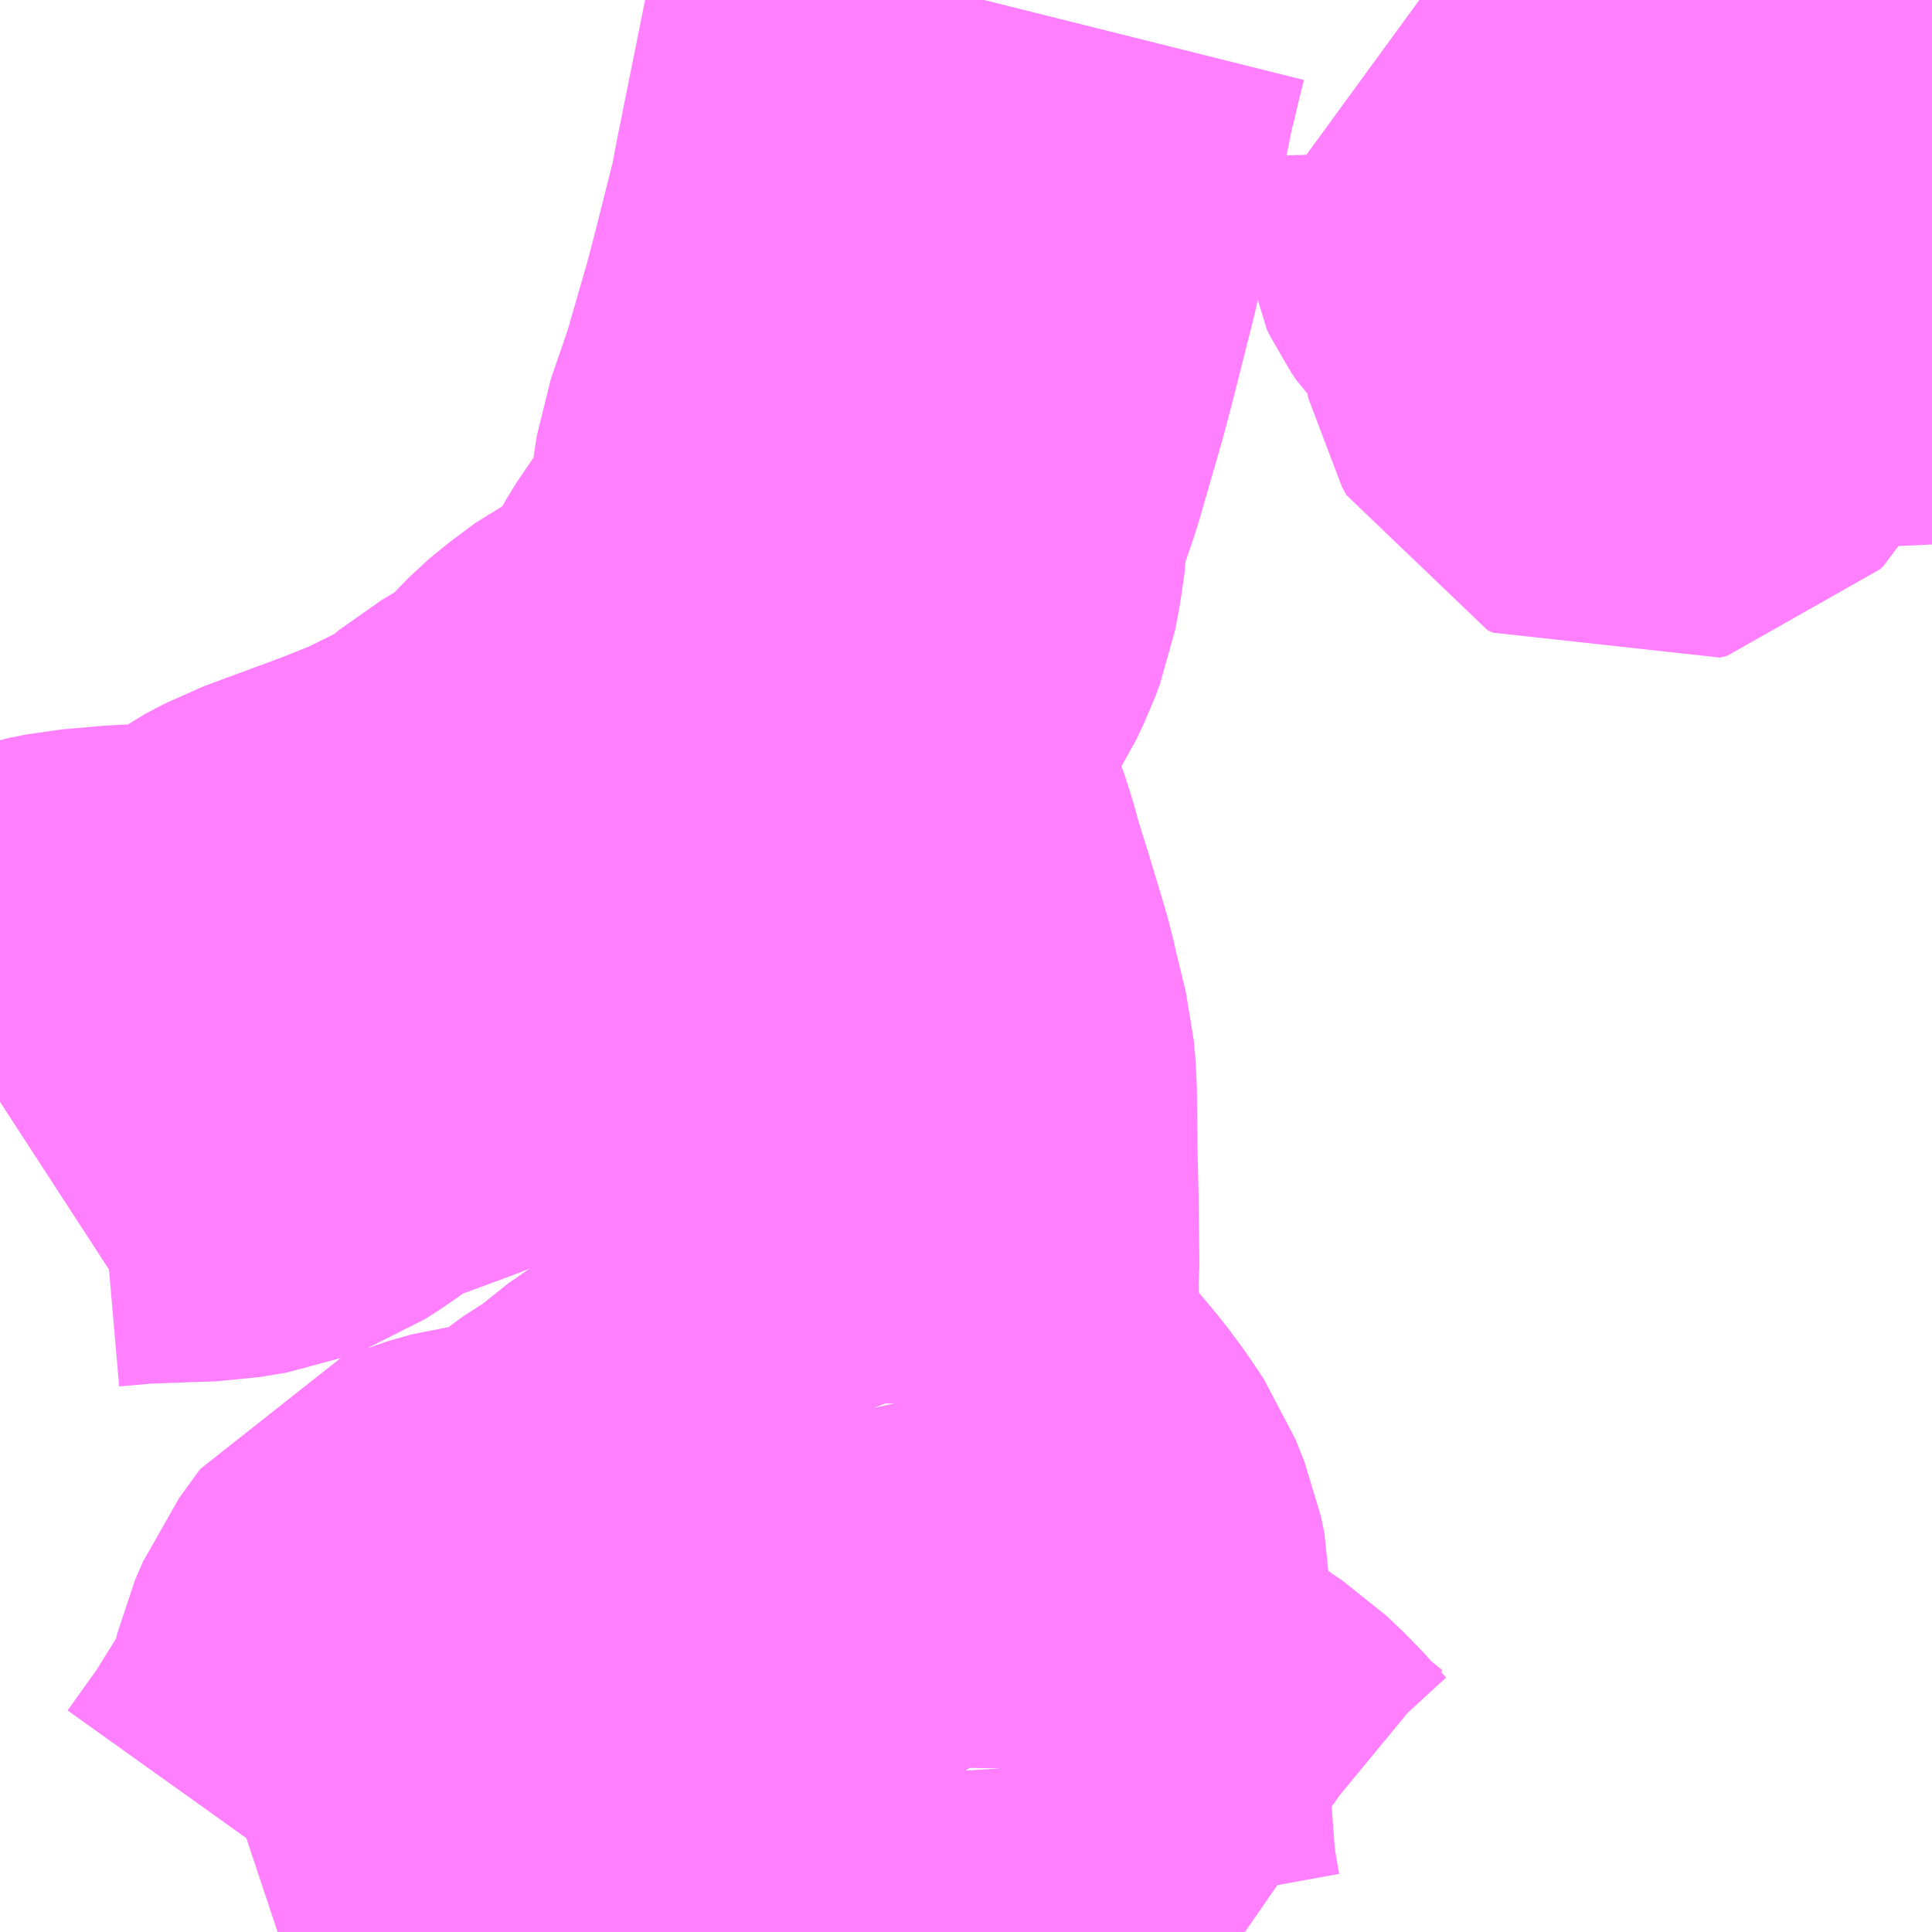 <?xml version="1.0" encoding="UTF-8"?>
<svg  xmlns="http://www.w3.org/2000/svg" xmlns:xlink="http://www.w3.org/1999/xlink" xmlns:go="http://purl.org/svgmap/profile" property="N07_001,N07_002,N07_003,N07_004,N07_005,N07_006,N07_007" viewBox="13513.184 -3487.061 2.197 2.197" go:dataArea="13513.18359375 -3487.060546875 2.197265625 2.197265625" >
<globalCoordinateSystem srsName="http://purl.org/crs/84" transform="matrix(100.0,0.0,0.0,-100.0,0.0,0.0)" />
<defs>
 <g id="p0" >
  <circle cx="0.0" cy="0.0" r="3" stroke="green" stroke-width="0.75" vector-effect="non-scaling-stroke" />
 </g>
</defs>
<g fill="none" fill-rule="evenodd" stroke="#FF00FF" stroke-width="0.75" opacity="0.5" vector-effect="non-scaling-stroke" stroke-linejoin="bevel" >
<path content="3,三木市,健康福祉センター～大門・市野瀬～健康福祉センター3,1.8,0.0,4.0," xlink:title="3" d="M13514.338,-3484.863L13514.336,-3484.874L13514.334,-3484.885L13514.329,-3484.916L13514.324,-3484.984L13514.324,-3484.988L13514.32,-3485.05"/>
<path content="3,三木市,健康福祉センター～大門・市野瀬～健康福祉センター3,1.8,0.0,4.0," xlink:title="3" d="M13514.599,-3484.863L13514.586,-3484.872L13514.552,-3484.9L13514.541,-3484.912L13514.523,-3484.932L13514.502,-3484.952L13514.481,-3484.966L13514.468,-3484.976L13514.451,-3484.983L13514.443,-3484.992L13514.405,-3485.017L13514.361,-3485.042L13514.351,-3485.046L13514.344,-3485.047L13514.32,-3485.05"/>
<path content="3,三木市,健康福祉センター～大門・市野瀬～健康福祉センター3,1.8,0.0,4.0," xlink:title="3" d="M13514.32,-3485.05L13514.321,-3485.113L13514.318,-3485.144L13514.318,-3485.186L13514.323,-3485.228L13514.323,-3485.241L13514.319,-3485.26L13514.309,-3485.285L13514.295,-3485.306L13514.281,-3485.325L13514.245,-3485.368L13514.243,-3485.369L13514.226,-3485.389L13514.21,-3485.403L13514.202,-3485.413L13514.18,-3485.451L13514.178,-3485.46"/>
<path content="3,三木市,健康福祉センター～大門・市野瀬～健康福祉センター3,1.8,0.0,4.0," xlink:title="3" d="M13514.178,-3485.46L13514.144,-3485.427L13514.136,-3485.421L13514.118,-3485.406L13514.109,-3485.398L13514.094,-3485.377L13514.08,-3485.364L13514.055,-3485.346L13514.027,-3485.329L13513.975,-3485.293L13513.962,-3485.281L13513.959,-3485.28L13513.945,-3485.269L13513.914,-3485.249L13513.896,-3485.234L13513.858,-3485.202L13513.84,-3485.191L13513.826,-3485.186L13513.822,-3485.184L13513.813,-3485.185L13513.807,-3485.187L13513.796,-3485.188L13513.791,-3485.187L13513.755,-3485.183L13513.727,-3485.175L13513.715,-3485.17L13513.699,-3485.148L13513.691,-3485.137L13513.682,-3485.116L13513.676,-3485.091L13513.674,-3485.082L13513.673,-3485.075L13513.668,-3485.06L13513.647,-3485.02L13513.606,-3484.954L13513.566,-3484.898L13513.558,-3484.889L13513.543,-3484.879L13513.527,-3484.872L13513.5,-3484.863M13513.184,-3485.808L13513.224,-3485.834L13513.251,-3485.849L13513.267,-3485.854L13513.287,-3485.858L13513.333,-3485.862L13513.387,-3485.864L13513.418,-3485.865L13513.448,-3485.87L13513.464,-3485.876L13513.481,-3485.887L13513.523,-3485.917L13513.546,-3485.929L13513.638,-3485.963L13513.688,-3485.983L13513.757,-3486.017L13513.765,-3486.021L13513.779,-3486.031L13513.809,-3486.056L13513.858,-3486.085L13513.874,-3486.096L13513.912,-3486.137L13513.914,-3486.139L13513.921,-3486.145L13513.949,-3486.166L13513.991,-3486.187L13514.025,-3486.199L13514.057,-3486.206"/>
<path content="3,三木市,健康福祉センター～大門・市野瀬～健康福祉センター3,1.8,0.0,4.0," xlink:title="3" d="M13514.057,-3486.206L13514.059,-3486.195L13514.068,-3486.168L13514.111,-3486.05L13514.118,-3486.024L13514.132,-3485.979L13514.145,-3485.936L13514.152,-3485.912L13514.156,-3485.894L13514.168,-3485.845L13514.17,-3485.822L13514.171,-3485.74L13514.172,-3485.699L13514.173,-3485.617L13514.172,-3485.607L13514.172,-3485.596L13514.173,-3485.559L13514.174,-3485.526L13514.176,-3485.505L13514.176,-3485.465L13514.178,-3485.46"/>
<path content="3,三木市,健康福祉センター～大門・市野瀬～健康福祉センター3,1.8,0.0,4.0," xlink:title="3" d="M13514.303,-3487.061L13514.295,-3487.029L13514.29,-3487.007L13514.288,-3487.001L13514.253,-3486.827L13514.247,-3486.795L13514.222,-3486.696L13514.213,-3486.662L13514.187,-3486.572L13514.165,-3486.508L13514.161,-3486.482L13514.16,-3486.48L13514.16,-3486.464L13514.156,-3486.436L13514.152,-3486.415L13514.146,-3486.399L13514.137,-3486.38L13514.126,-3486.363L13514.091,-3486.316L13514.078,-3486.295L13514.068,-3486.273L13514.062,-3486.256L13514.059,-3486.238L13514.058,-3486.221L13514.057,-3486.206"/>
<path content="3,三木市,健康福祉センター～大門・市野瀬～健康福祉センター3,1.8,0.0,4.0," xlink:title="3" d="M13515.381,-3486.824L13515.379,-3486.824L13515.355,-3486.817L13515.354,-3486.816L13515.331,-3486.812L13515.318,-3486.813L13515.3,-3486.815L13515.286,-3486.82L13515.26,-3486.835L13515.243,-3486.841L13515.23,-3486.841L13515.226,-3486.841L13515.213,-3486.837L13515.196,-3486.829L13515.16,-3486.803L13515.131,-3486.78L13515.108,-3486.761L13515.092,-3486.743L13515.076,-3486.718L13515.067,-3486.694L13515.061,-3486.683L13515.057,-3486.679L13515.049,-3486.677L13515.043,-3486.68L13515.038,-3486.689L13515.034,-3486.707L13515.027,-3486.752L13515.016,-3486.785L13515.008,-3486.799L13514.97,-3486.837L13514.964,-3486.846L13514.96,-3486.854L13514.959,-3486.862L13514.958,-3486.894L13514.956,-3486.902L13514.945,-3486.918L13514.91,-3486.951L13514.905,-3486.957L13514.885,-3486.981L13514.877,-3486.992L13514.848,-3487.021L13514.835,-3487.034L13514.798,-3487.061"/>
</g>
</svg>
